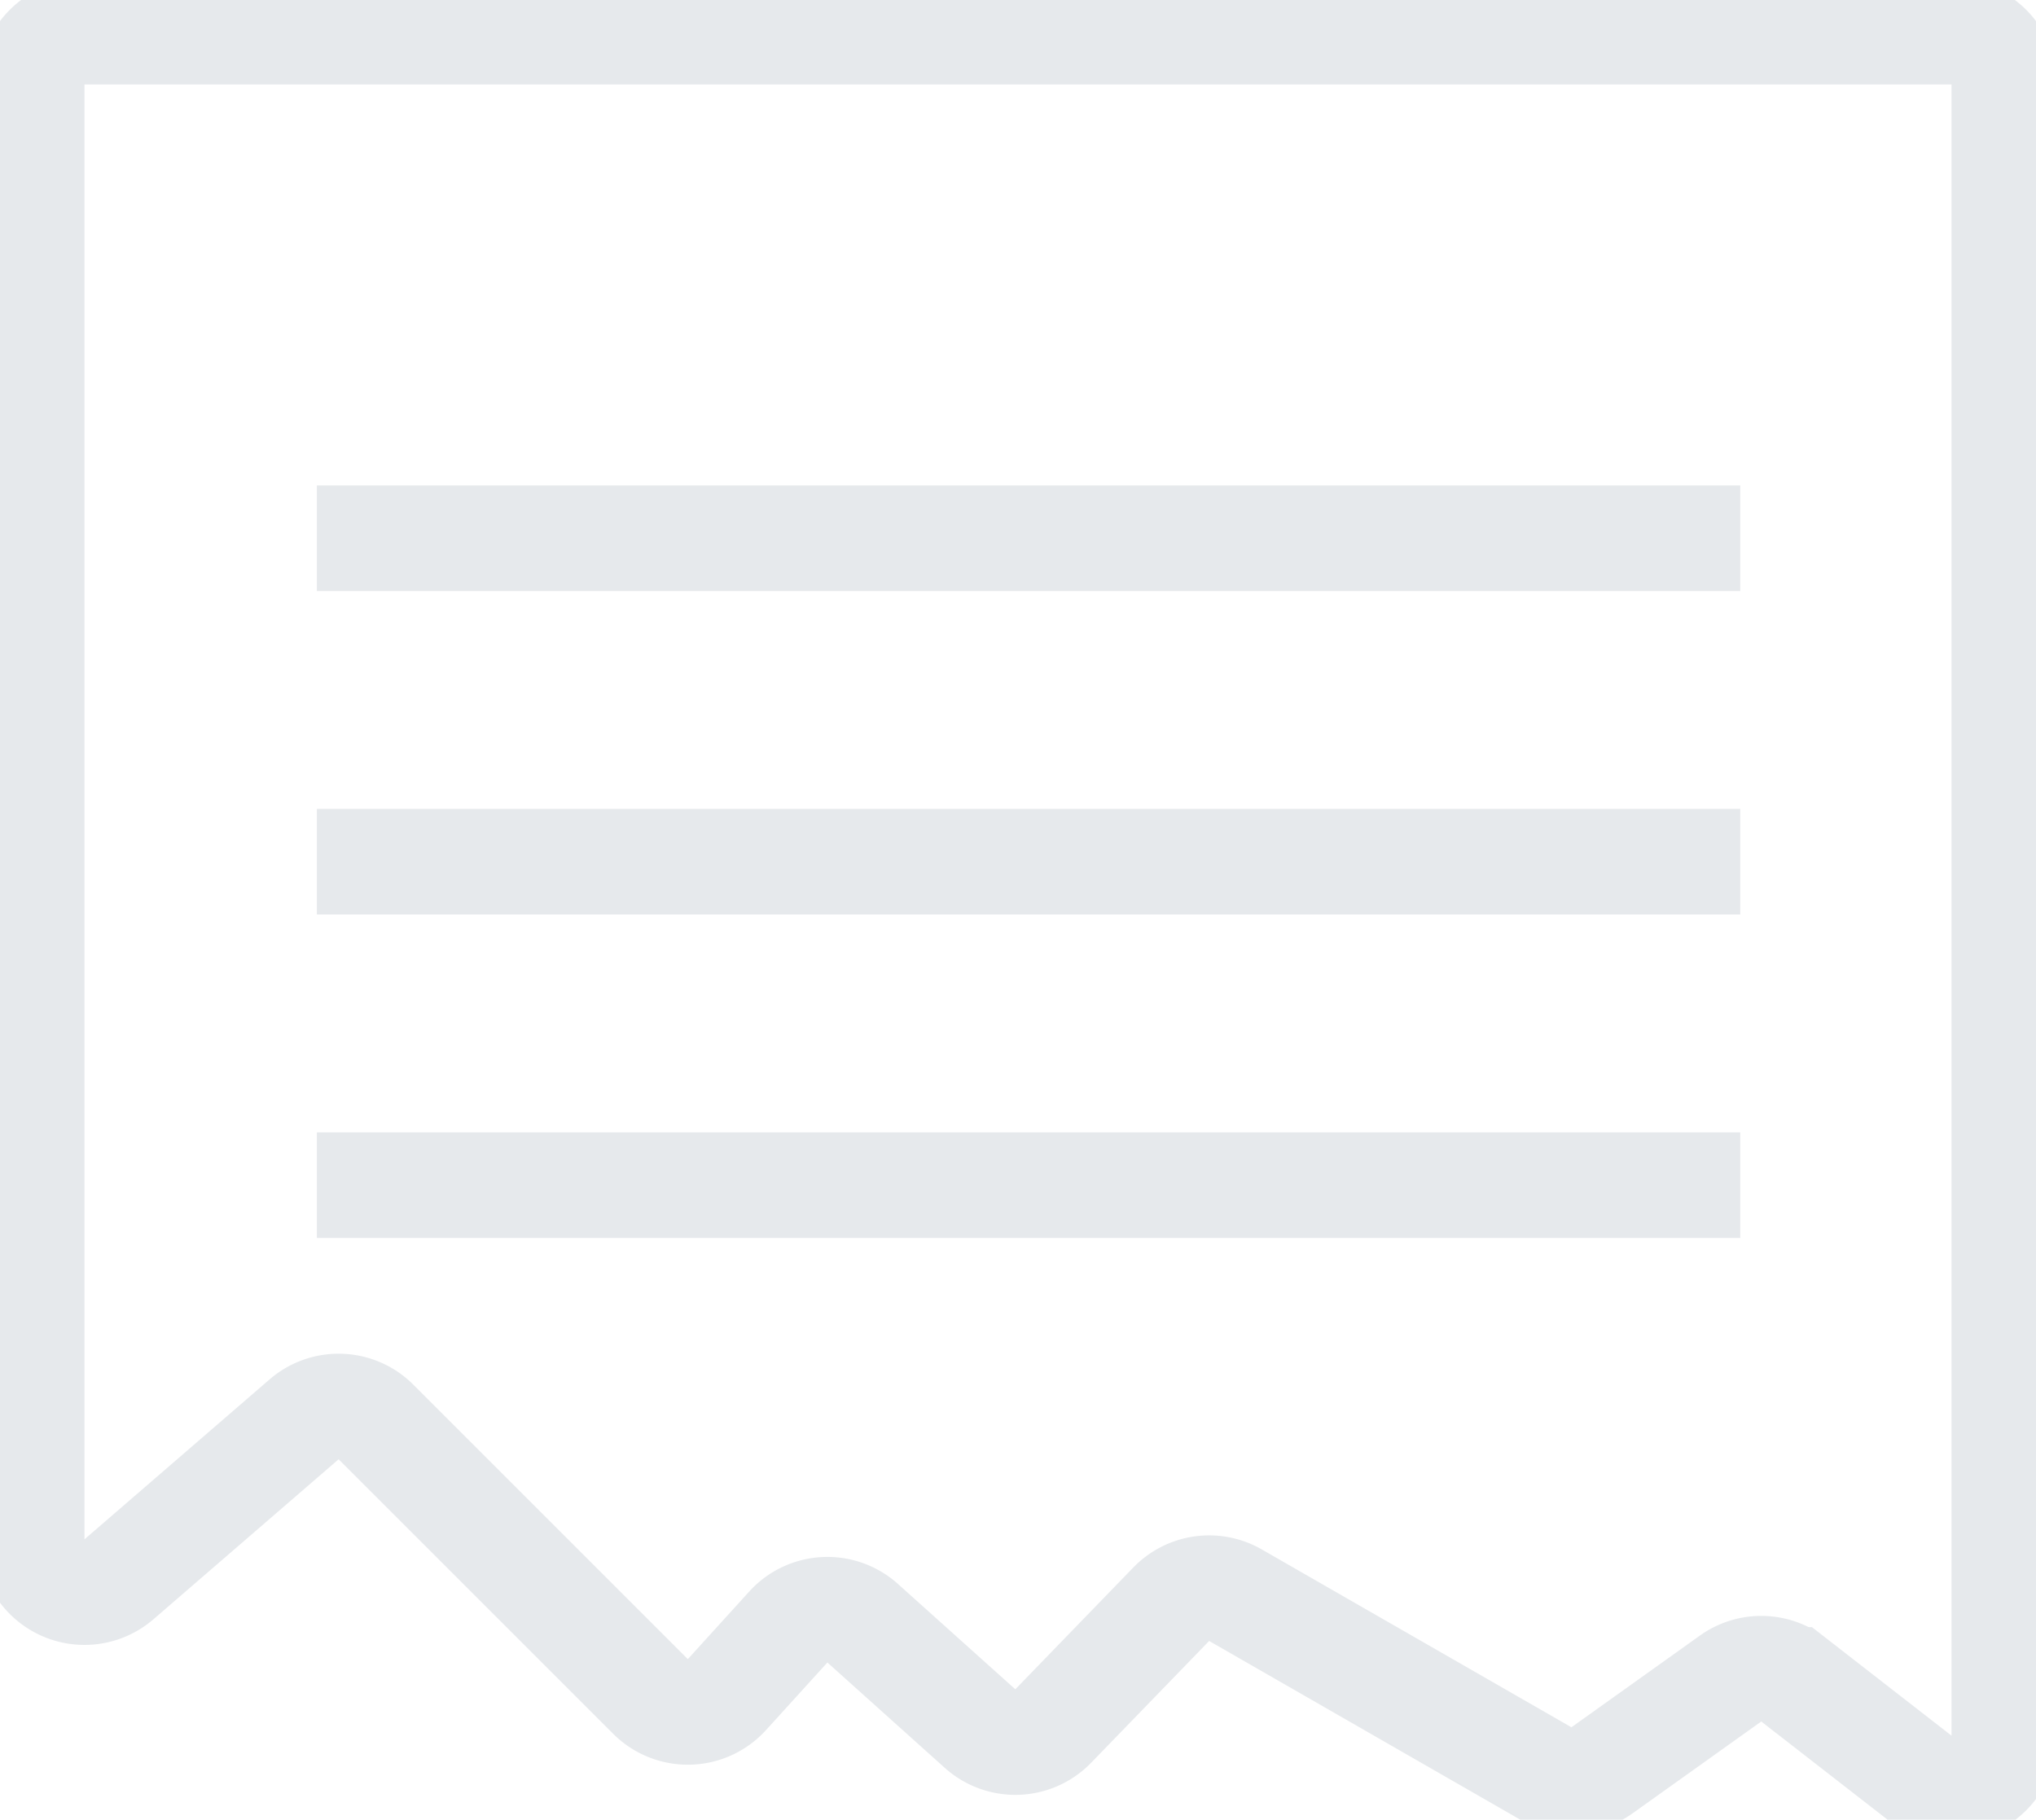 <svg xmlns="http://www.w3.org/2000/svg" viewBox="0 0 192.83 172.36">
  <defs>
    <style>
      .cls-1 {
        fill: none;
        stroke: #e6e9ec;
        stroke-miterlimit: 10;
        stroke-width: 10px;
      }
    </style>
  </defs>
  <title>icon_document_dark</title>
  <g id="Layer_2" data-name="Layer 2">
    <g id="Layer_1-2" data-name="Layer 1">
      <path class="cls-1"
        d="M3,145.81V8A5,5,0,0,1,8,3H184.83a5,5,0,0,1,5,5V164.35a5,5,0,0,1-8.07,4l-11.87-9.23a5,5,0,0,0-6-.12l-12.16,8.68a5,5,0,0,1-5.38.27L117,151.09a5,5,0,0,0-6.08.87L99.76,163.48a5,5,0,0,1-6.94.25l-11.14-10a5,5,0,0,0-7,.36l-5.84,6.43a5,5,0,0,1-7.23.17l-26-26a5,5,0,0,0-6.82-.24L11.28,149.58A5,5,0,0,1,3,145.81Z" />
      <line class="cls-1" x1="30.01" y1="50.98" x2="164.82" y2="50.98" />
      <line class="cls-1" x1="30.01" y1="81.62" x2="164.82" y2="81.62" />
      <line class="cls-1" x1="30.01" y1="112.26" x2="164.82" y2="112.26" />
    </g>
  </g>
</svg>